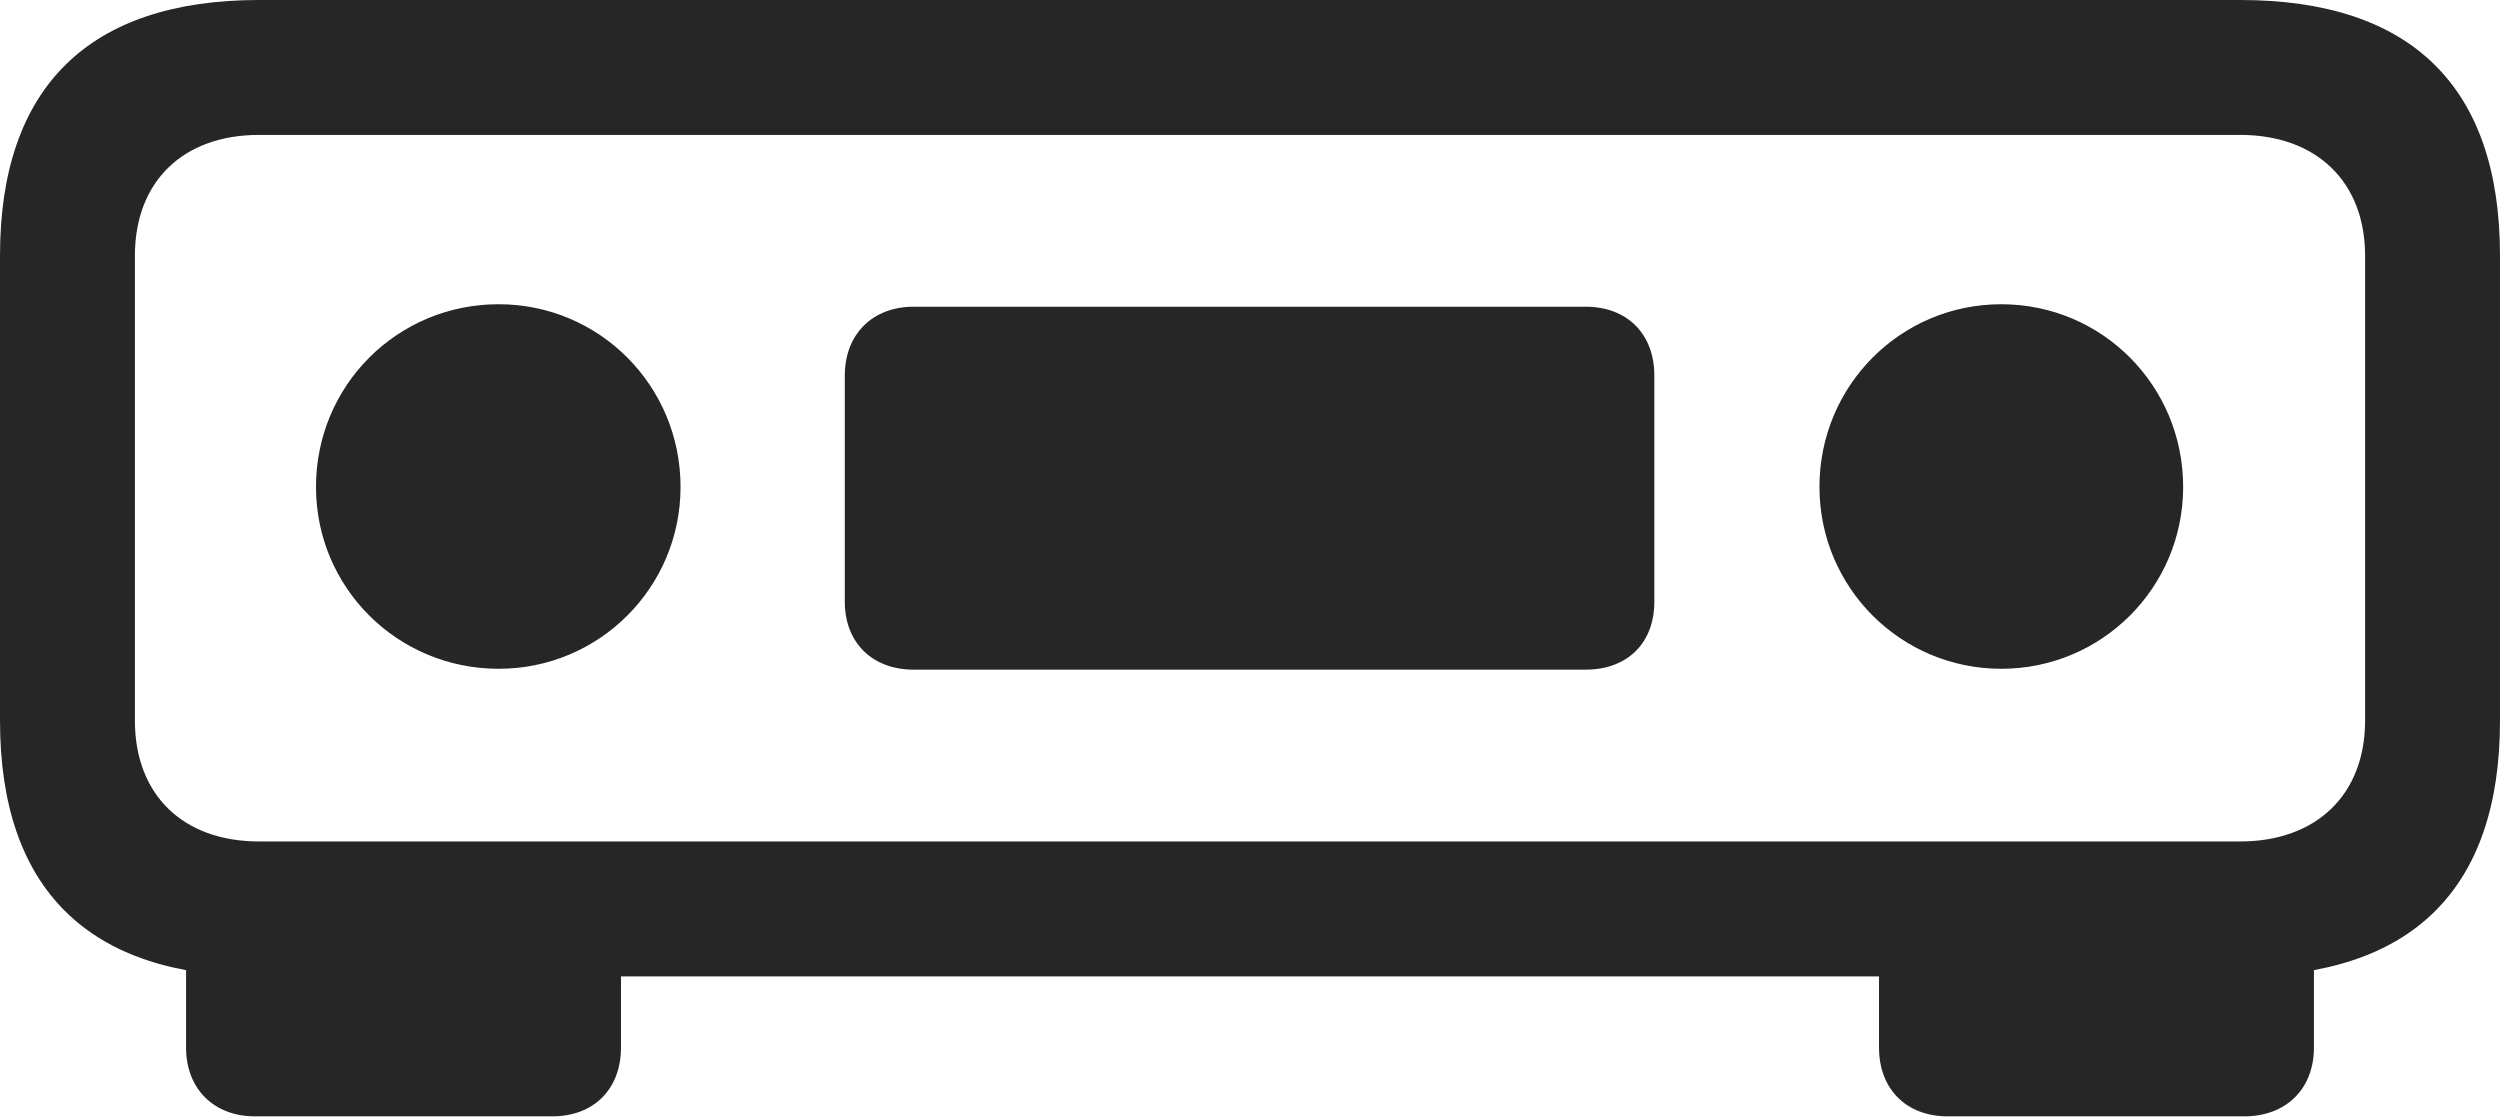<?xml version="1.0" encoding="UTF-8"?>
<!--Generator: Apple Native CoreSVG 175.5-->
<!DOCTYPE svg
PUBLIC "-//W3C//DTD SVG 1.1//EN"
       "http://www.w3.org/Graphics/SVG/1.1/DTD/svg11.dtd">
<svg version="1.1" xmlns="http://www.w3.org/2000/svg" xmlns:xlink="http://www.w3.org/1999/xlink" width="29.131" height="13.018">
 <g>
  <rect height="13.018" opacity="0" width="29.131" x="0" y="0"/>
  <path d="M3.018 11.377L26.104 11.377C28.105 11.377 29.131 10.361 29.131 8.398L29.131 2.979C29.131 1.016 28.105 0 26.104 0L3.018 0C1.035 0 0 1.016 0 2.979L0 8.398C0 10.361 1.035 11.377 3.018 11.377ZM3.018 9.805C2.129 9.805 1.572 9.258 1.572 8.398L1.572 2.979C1.572 2.119 2.129 1.572 3.018 1.572L26.104 1.572C26.992 1.572 27.559 2.119 27.559 2.979L27.559 8.398C27.559 9.258 26.992 9.805 26.104 9.805ZM5.811 7.793C6.982 7.793 7.93 6.846 7.93 5.674C7.93 4.492 6.982 3.545 5.811 3.545C4.629 3.545 3.682 4.492 3.682 5.674C3.682 6.846 4.629 7.793 5.811 7.793ZM10.645 7.803L18.477 7.803C18.965 7.803 19.277 7.49 19.277 7.012L19.277 4.375C19.277 3.896 18.965 3.574 18.477 3.574L10.645 3.574C10.166 3.574 9.844 3.896 9.844 4.375L9.844 7.012C9.844 7.49 10.166 7.803 10.645 7.803ZM23.32 7.793C24.492 7.793 25.439 6.846 25.439 5.674C25.439 4.492 24.492 3.545 23.32 3.545C22.148 3.545 21.201 4.492 21.201 5.674C21.201 6.846 22.148 7.793 23.32 7.793ZM7.236 10.771L2.168 10.771L2.168 12.207C2.168 12.685 2.49 13.008 2.969 13.008L6.436 13.008C6.924 13.008 7.236 12.685 7.236 12.207ZM21.895 10.771L21.895 12.207C21.895 12.685 22.207 13.008 22.695 13.008L26.152 13.008C26.641 13.008 26.963 12.685 26.963 12.207L26.963 10.771Z" fill="#000000" fill-opacity="0.85"/>
 </g>
</svg>
